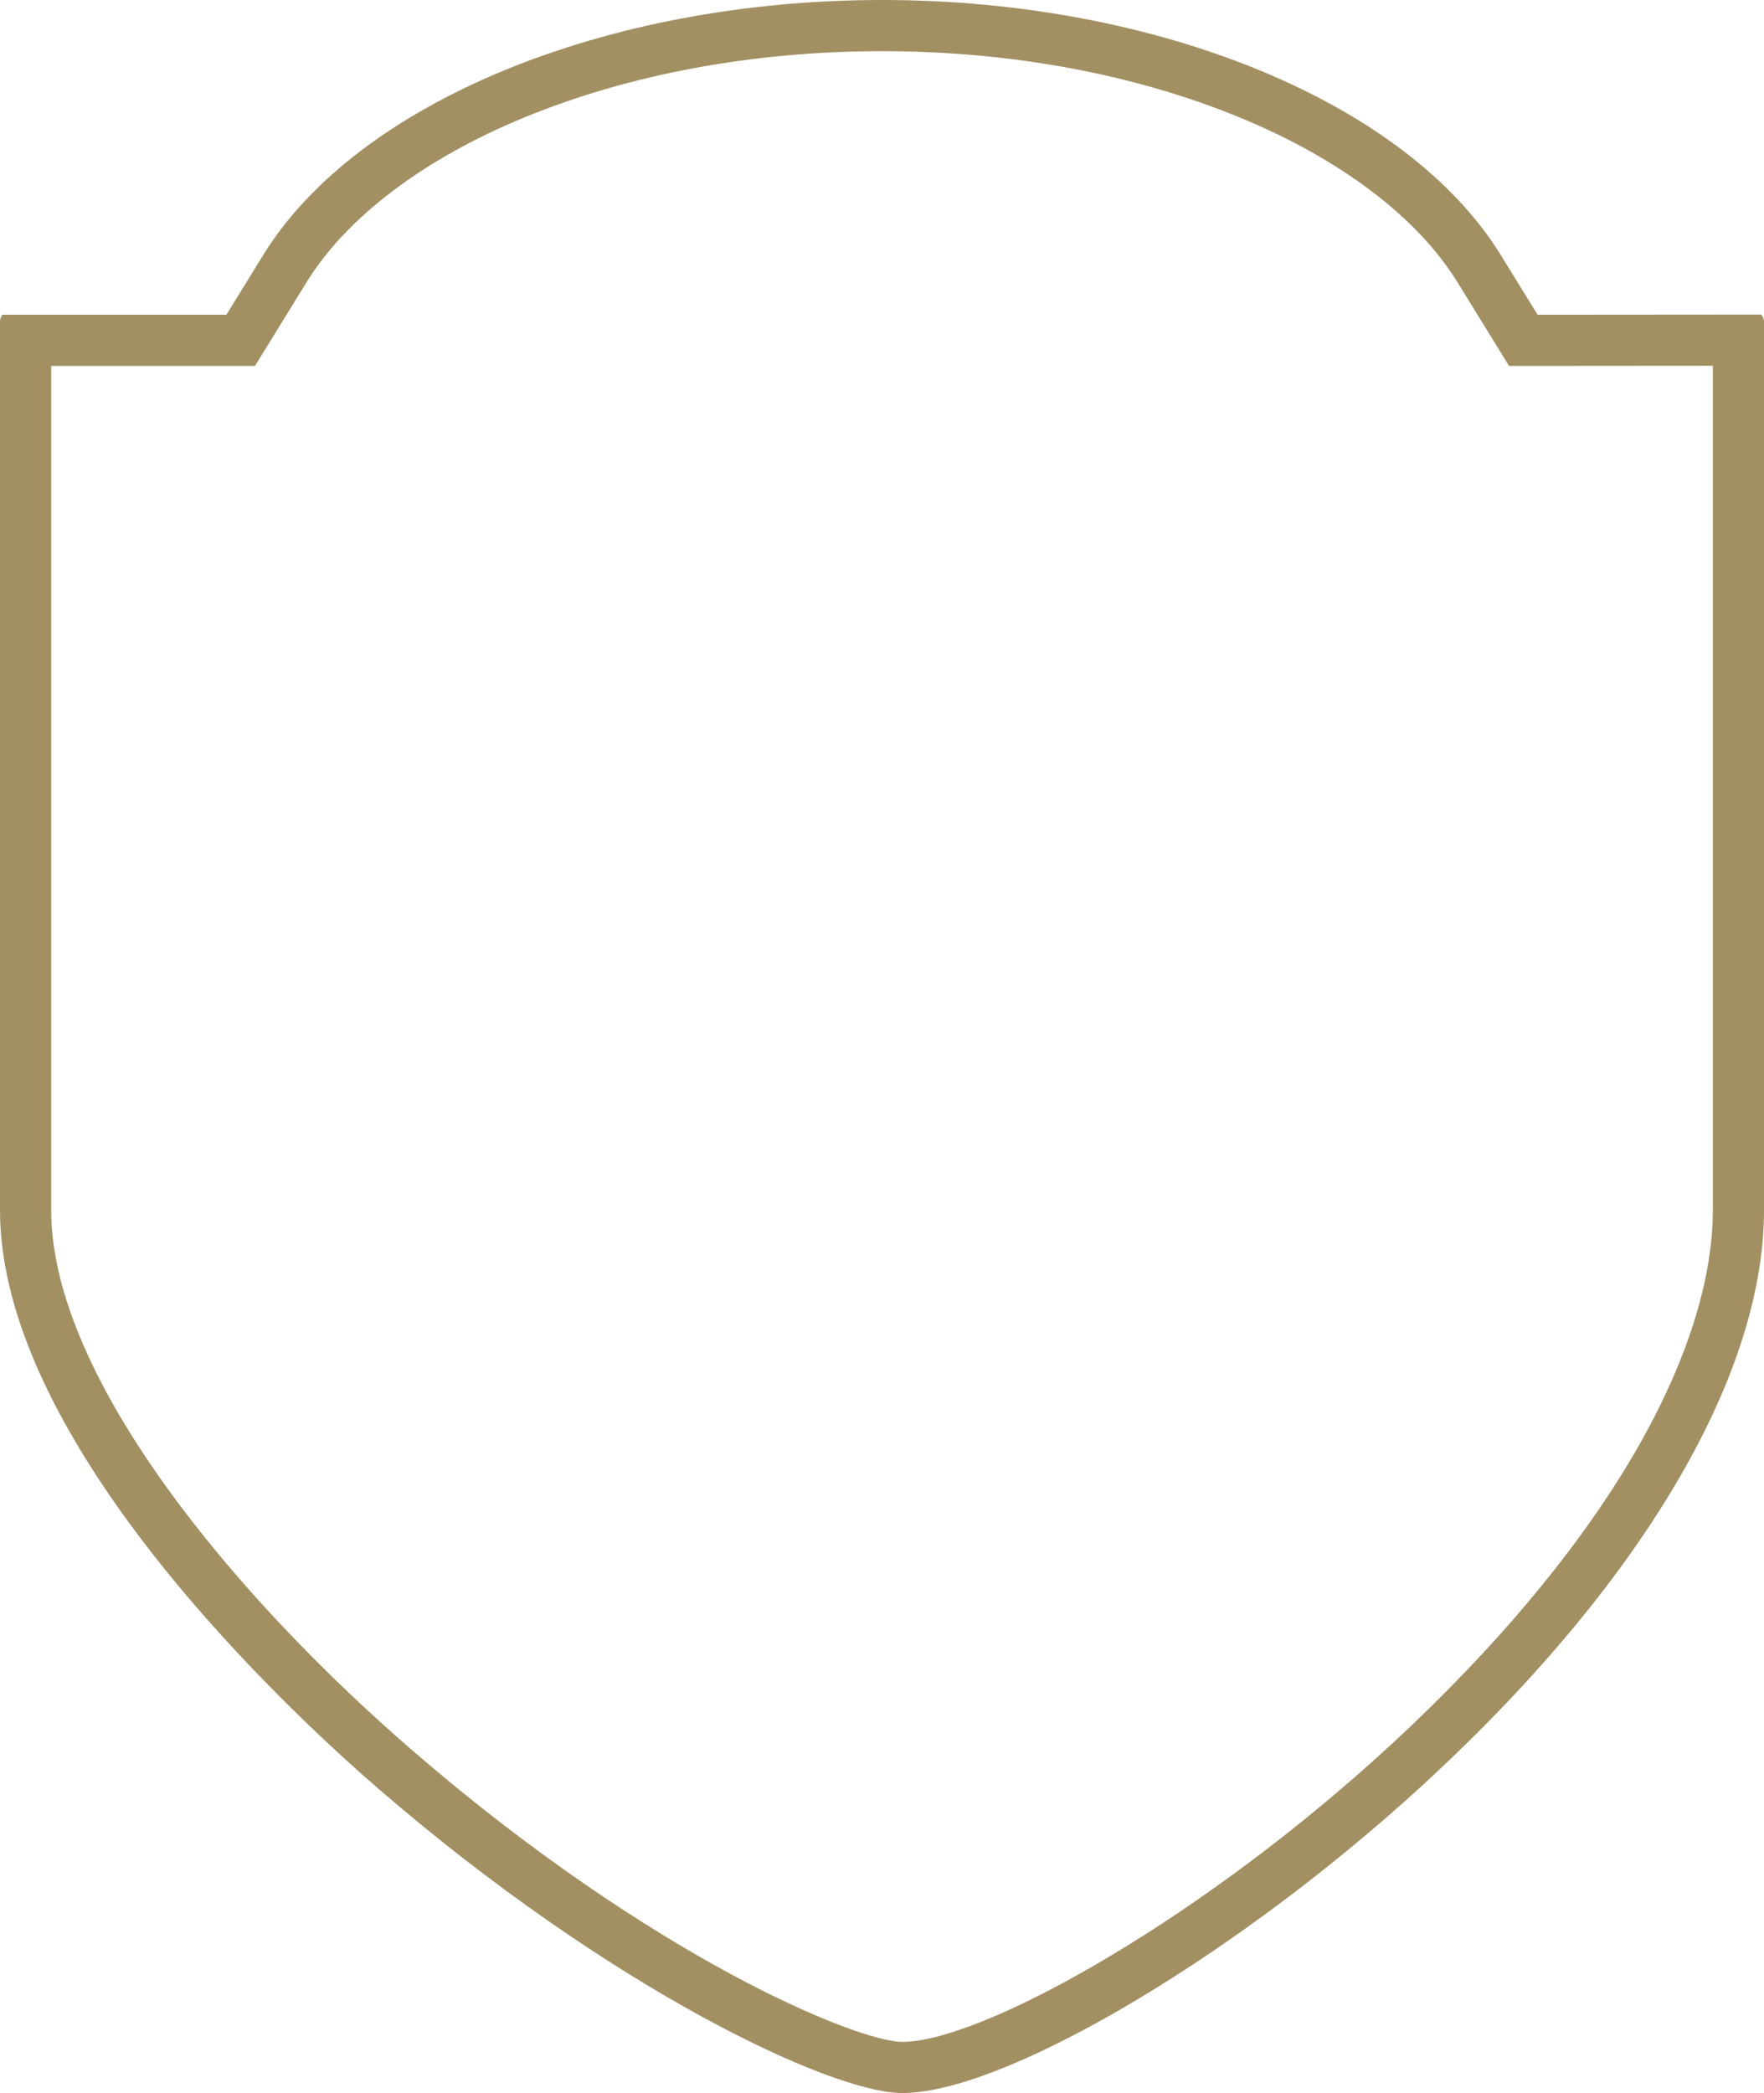 <svg version="1.1" id="图层_1" x="0px" y="0px" width="168.574px" height="200px" viewBox="0 0 168.574 200" enable-background="new 0 0 168.574 200" xml:space="preserve" xmlns="http://www.w3.org/2000/svg" xmlns:xlink="http://www.w3.org/1999/xlink" xmlns:xml="http://www.w3.org/XML/1998/namespace">
  <path fill="#A29063" d="M84.287,4.891c12.313,0,24.148,2.196,34.229,6.352c9.568,3.943,16.938,9.521,20.748,15.703l3.514,5.696
	l1.434,2.325l2.732-0.002l16.74-0.013v48.271v32.418c0,7.127-2.848,15.588-8.232,24.468c-5.602,9.238-14.008,18.998-24.307,28.225
	c-17.877,16.017-37.65,26.777-44.904,26.777c-4.291,0-23.844-7.997-46.768-27.792c-16.717-14.431-34.582-35.585-34.582-51.678
	V83.223V34.965h16.746h2.73l1.432-2.324l3.516-5.699c3.809-6.181,11.174-11.756,20.742-15.7C60.137,7.087,71.973,4.891,84.287,4.891
	 M84.287,0C57.9,0,34.135,9.795,25.15,24.376l-3.514,5.698H0.211C0.205,30.102,0,30.366,0,30.767v52.456v32.418
	c0,22.316,27.766,48.032,36.277,55.38C58.176,189.931,79.363,200,86.24,200c9.471,0,30.627-12.308,48.168-28.024
	c21.713-19.451,34.166-39.986,34.166-56.335V83.223V30.767c0-0.4-0.207-0.663-0.291-0.708l-21.344,0.016l-3.514-5.696
	C134.438,9.795,110.672,0,84.287,0L84.287,0z" class="color c1"/>
</svg>